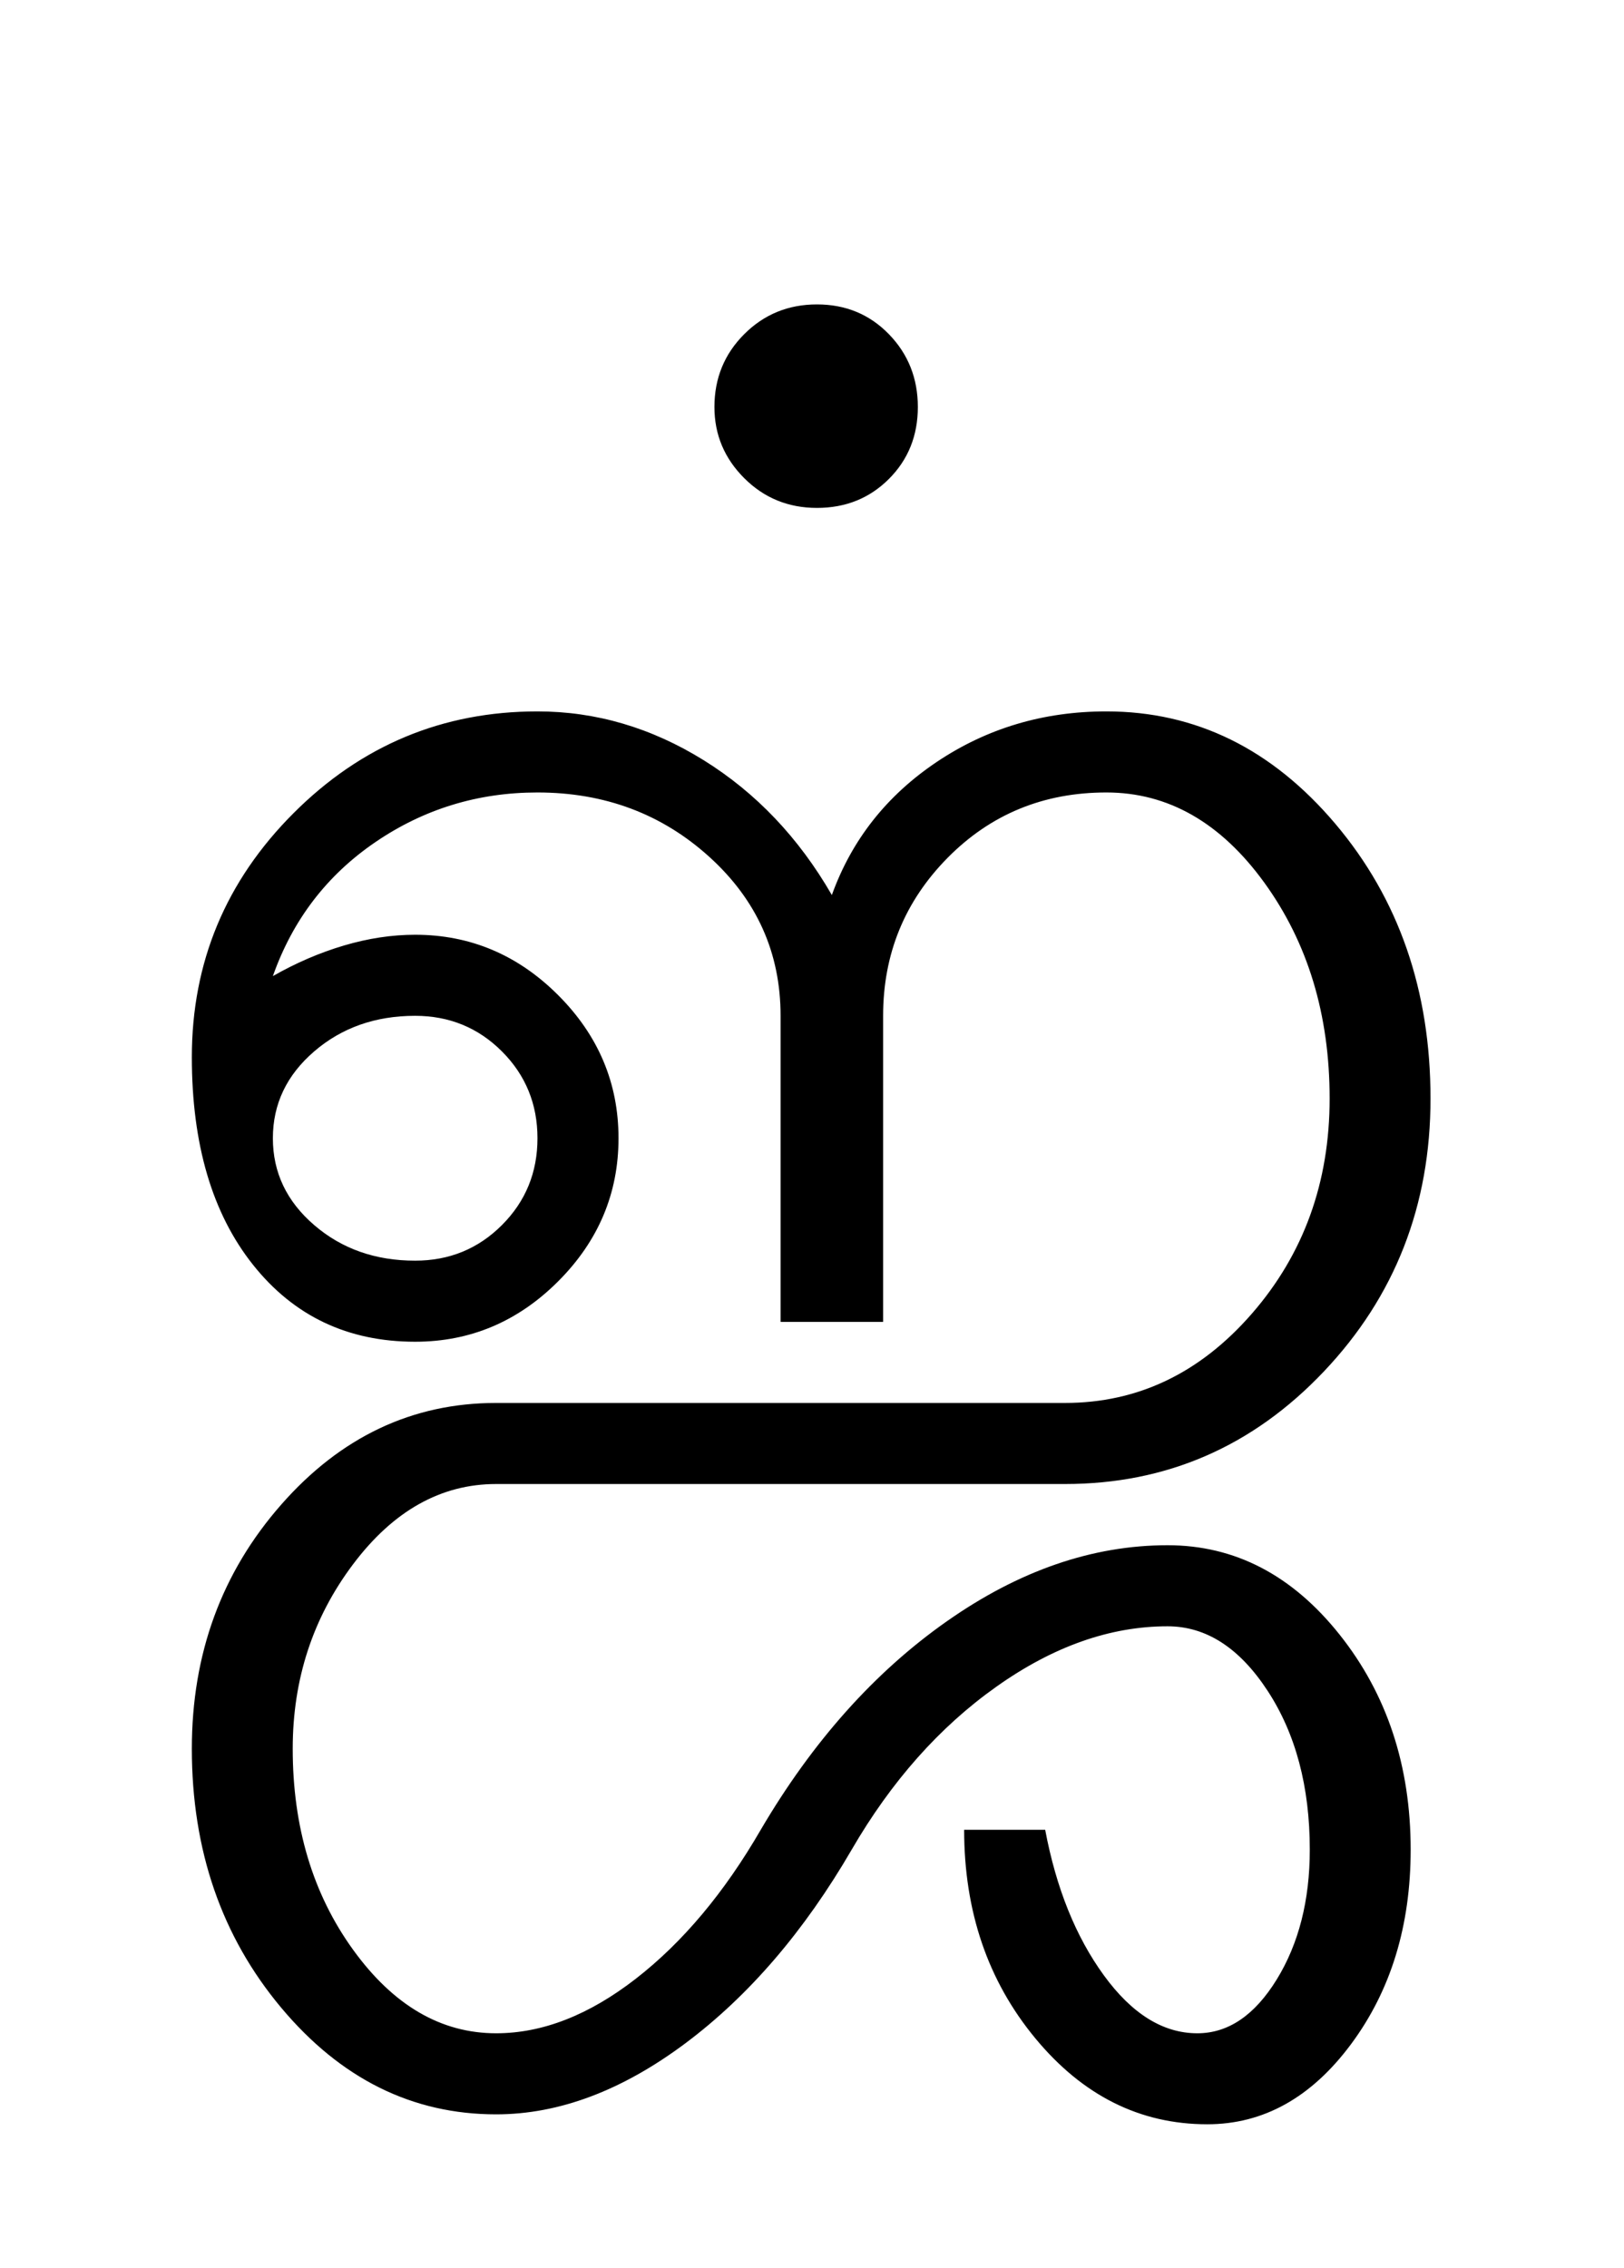 <?xml version="1.0" encoding="UTF-8"?>
<svg xmlns="http://www.w3.org/2000/svg" xmlns:xlink="http://www.w3.org/1999/xlink" width="245.5pt" height="342.75pt" viewBox="0 0 245.5 342.75" version="1.1">
<defs>
<g>
<symbol overflow="visible" id="glyph0-0">
<path style="stroke:none;" d="M 30.75 -215.25 L 215.25 -215.25 L 215.25 0 L 30.75 0 Z M 199.75 -15.25 L 199.75 -199.75 L 46 -199.75 L 46 -15.25 Z M 199.75 -15.25 "/>
</symbol>
<symbol overflow="visible" id="glyph0-1">
<path style="stroke:none;" d="M 92 -172 C 92 -176.332 93.5 -180 96.5 -183 C 99.5 -186 103.164 -187.5 107.5 -187.5 C 111.832 -187.5 115.457 -186 118.375 -183 C 121.289 -180 122.75 -176.332 122.75 -172 C 122.75 -167.664 121.289 -164.039 118.375 -161.125 C 115.457 -158.207 111.832 -156.75 107.5 -156.75 C 103.164 -156.75 99.5 -158.25 96.5 -161.25 C 93.5 -164.25 92 -167.832 92 -172 Z M 31.5 -74.625 C 27.332 -71.039 25.25 -66.664 25.25 -61.5 C 25.25 -56.332 27.332 -51.957 31.5 -48.375 C 35.664 -44.789 40.75 -43 46.75 -43 C 51.914 -43 56.289 -44.789 59.875 -48.375 C 63.457 -51.957 65.25 -56.332 65.25 -61.5 C 65.25 -66.664 63.457 -71.039 59.875 -74.625 C 56.289 -78.207 51.914 -80 46.75 -80 C 40.75 -80 35.664 -78.207 31.5 -74.625 Z M 109.75 -98.25 C 112.75 -106.582 118.039 -113.289 125.625 -118.375 C 133.207 -123.457 141.75 -126 151.25 -126 C 164.75 -126 176.289 -120.332 185.875 -109 C 195.457 -97.664 200.25 -83.832 200.25 -67.5 C 200.25 -51.332 194.875 -37.582 184.125 -26.25 C 173.375 -14.914 160.332 -9.25 145 -9.25 L 59 -9.25 C 50.664 -9.25 43.457 -5.207 37.375 2.875 C 31.289 10.957 28.25 20.25 28.25 30.75 C 28.25 42.582 31.289 52.707 37.375 61.125 C 43.457 69.539 50.664 73.75 59 73.75 C 66 73.75 73.039 71 80.125 65.5 C 87.207 60 93.5 52.5 99 43 C 106.832 29.664 116.207 19.164 127.125 11.5 C 138.039 3.832 149.164 0 160.5 0 C 170.664 0 179.332 4.5 186.5 13.5 C 193.664 22.5 197.25 33.332 197.25 46 C 197.25 57.5 194.25 67.289 188.25 75.375 C 182.25 83.457 175 87.5 166.5 87.5 C 156.332 87.5 147.664 83.164 140.5 74.5 C 133.332 65.832 129.75 55.332 129.75 43 L 142 43 C 143.664 51.832 146.625 59.164 150.875 65 C 155.125 70.832 159.832 73.75 165 73.75 C 169.664 73.75 173.664 71.039 177 65.625 C 180.332 60.207 182 53.664 182 46 C 182 36.5 179.875 28.5 175.625 22 C 171.375 15.5 166.332 12.25 160.5 12.25 C 151.832 12.25 143.207 15.289 134.625 21.375 C 126.039 27.457 118.75 35.664 112.75 46 C 105.582 58.332 97.207 68.082 87.625 75.25 C 78.039 82.414 68.5 86 59 86 C 46.332 86 35.5 80.625 26.5 69.875 C 17.5 59.125 13 46.082 13 30.75 C 13 16.414 17.5 4.125 26.5 -6.125 C 35.5 -16.375 46.332 -21.5 59 -21.5 L 145 -21.5 C 156 -21.5 165.414 -26 173.25 -35 C 181.082 -44 185 -54.832 185 -67.5 C 185 -80.164 181.707 -91.039 175.125 -100.125 C 168.539 -109.207 160.582 -113.75 151.25 -113.75 C 141.75 -113.75 133.75 -110.457 127.25 -103.875 C 120.75 -97.289 117.5 -89.332 117.5 -80 L 117.5 -33.75 L 102 -33.75 L 102 -80 C 102 -89.5 98.414 -97.5 91.25 -104 C 84.082 -110.5 75.414 -113.75 65.25 -113.75 C 56.25 -113.75 48.082 -111.25 40.75 -106.25 C 33.414 -101.25 28.25 -94.5 25.25 -86 C 28.75 -88 32.332 -89.539 36 -90.625 C 39.664 -91.707 43.25 -92.25 46.75 -92.25 C 55.082 -92.25 62.289 -89.207 68.375 -83.125 C 74.457 -77.039 77.5 -69.832 77.5 -61.5 C 77.5 -53.164 74.457 -45.957 68.375 -39.875 C 62.289 -33.789 55.082 -30.75 46.75 -30.75 C 36.582 -30.75 28.414 -34.625 22.25 -42.375 C 16.082 -50.125 13 -60.582 13 -73.75 C 13 -88.082 18.125 -100.375 28.375 -110.625 C 38.625 -120.875 50.914 -126 65.25 -126 C 74.082 -126 82.457 -123.539 90.375 -118.625 C 98.289 -113.707 104.75 -106.914 109.75 -98.25 Z M 109.75 -98.25 "/>
</symbol>
</g>
</defs>
<g id="surface1">
<rect x="0" y="0" width="245.5" height="342.75" style="fill:rgb(100%,100%,100%);fill-opacity:1;stroke:none;"/>
<g style="fill:rgb(0%,0%,0%);fill-opacity:1;">
  <use xlink:href="#glyph0-1" x="16" y="233.5"/>
</g>
</g>
</svg>
